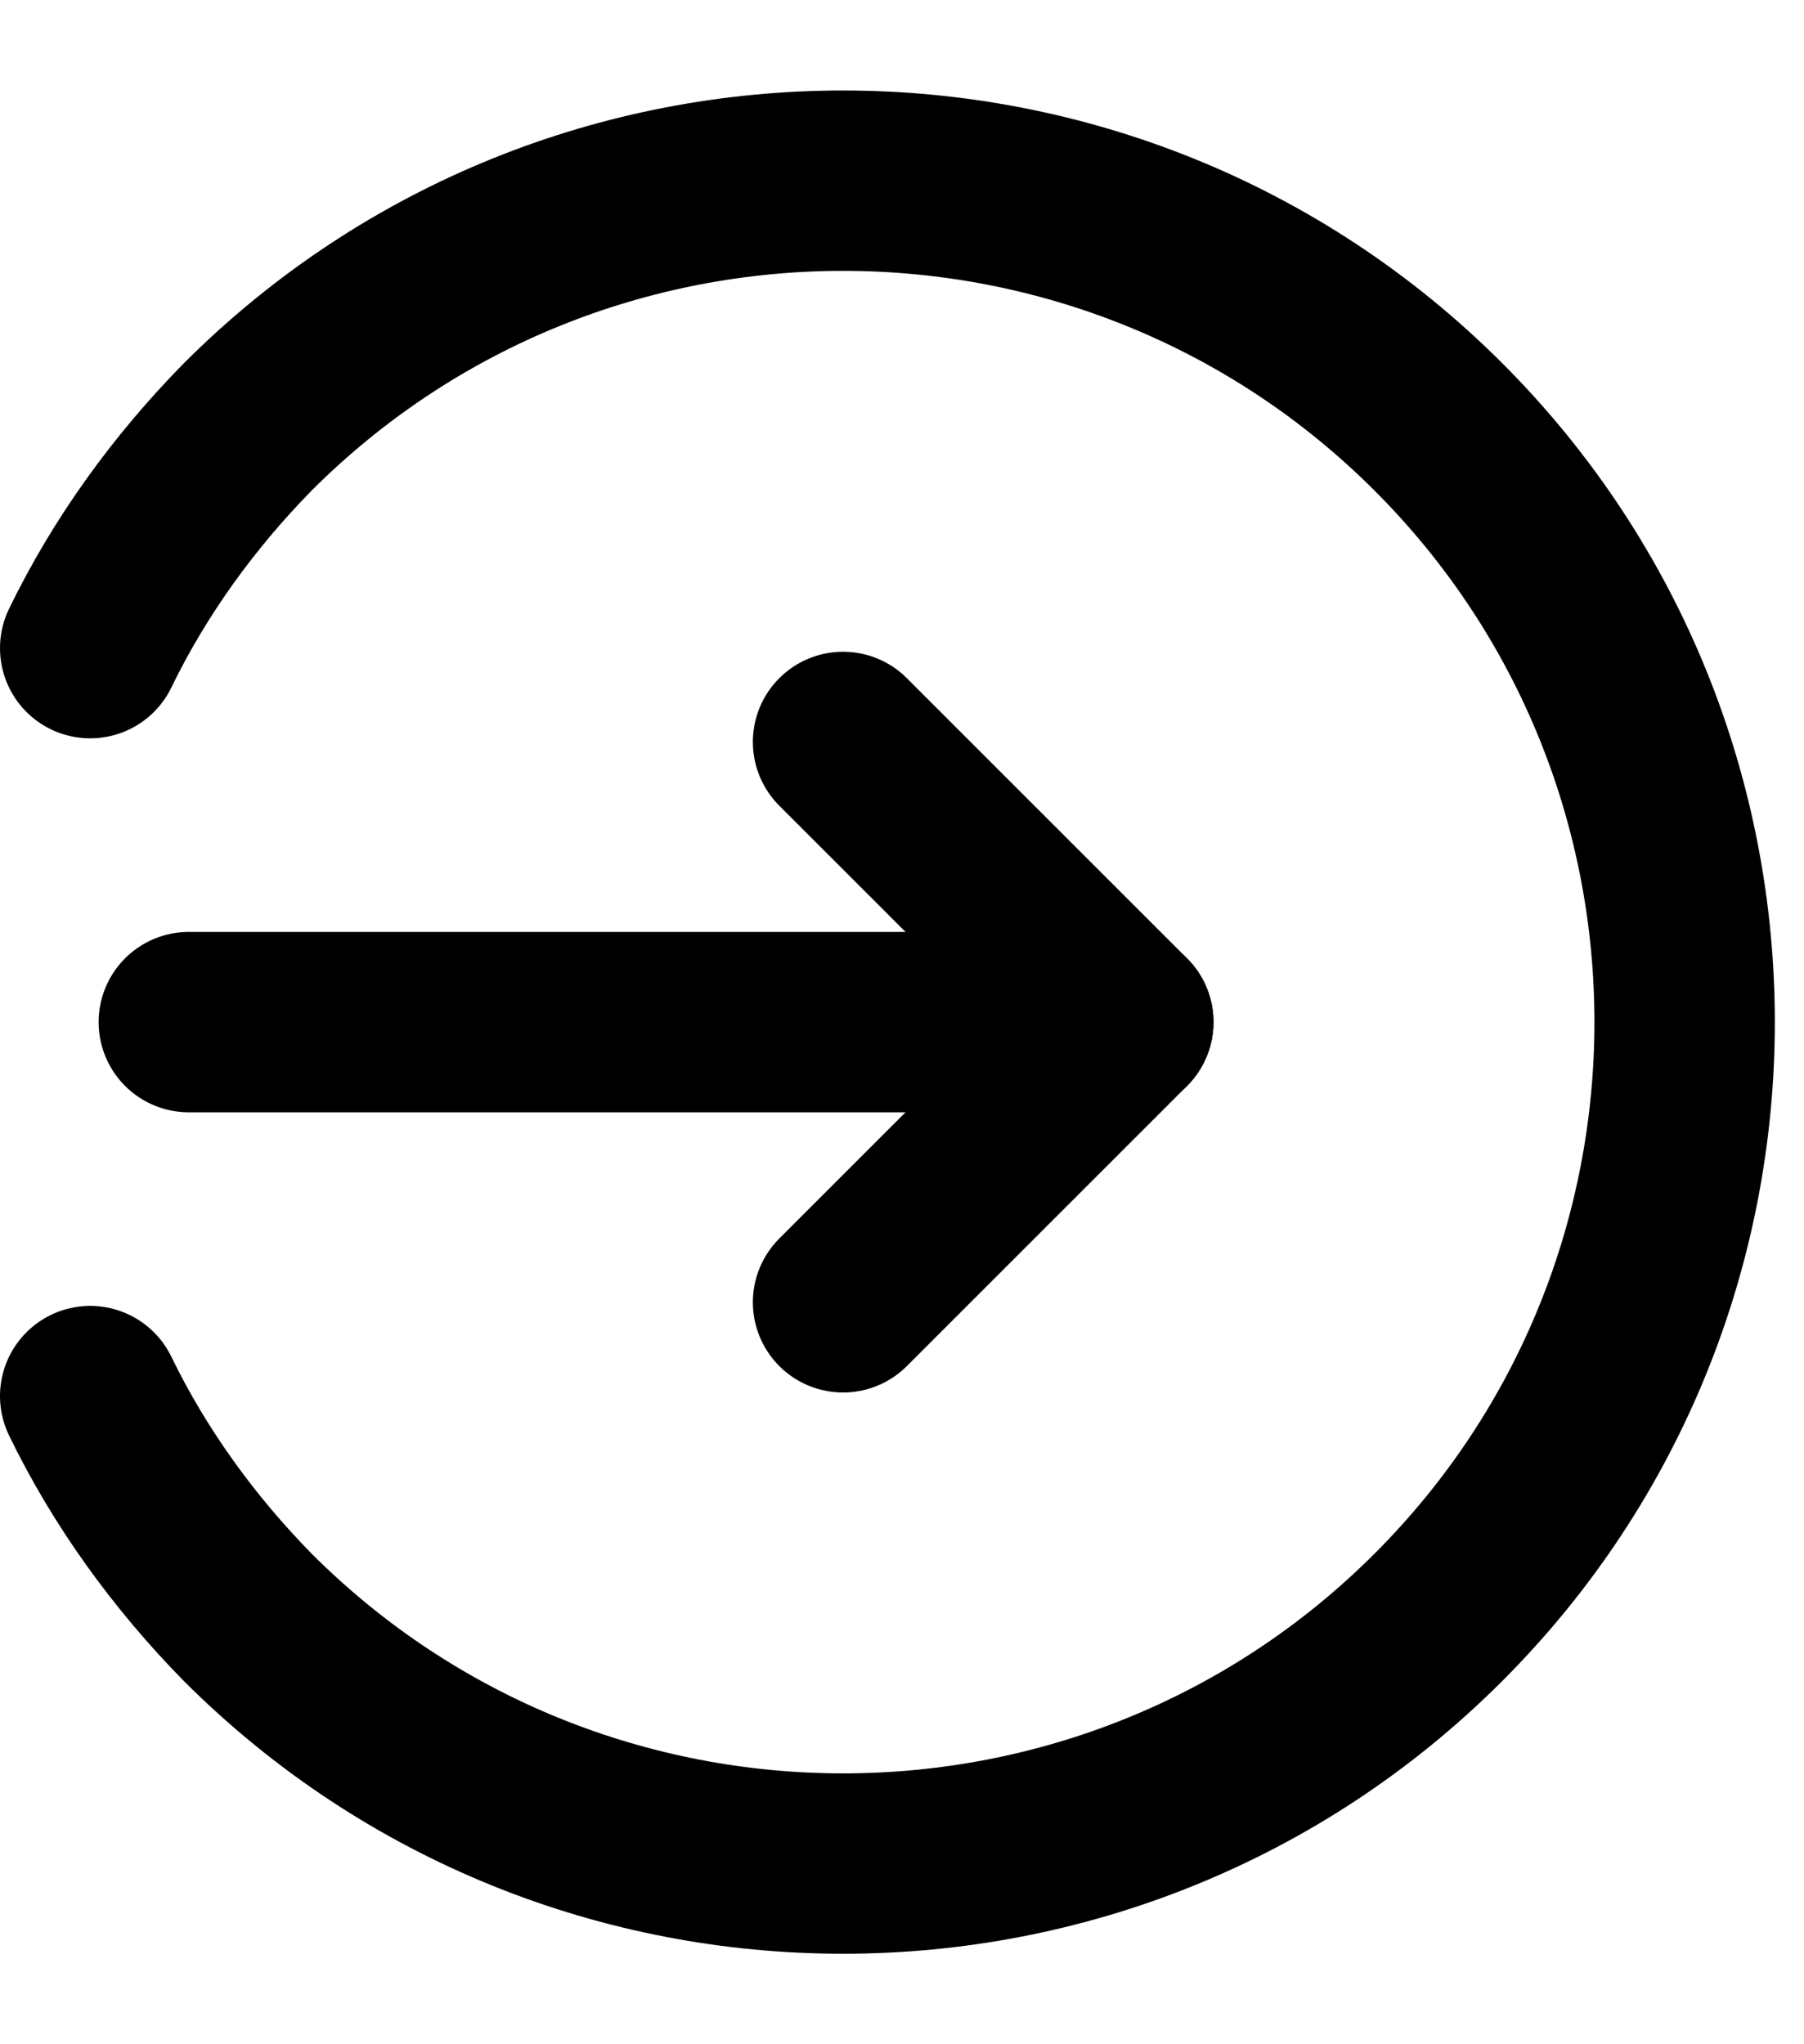 <svg viewBox="0 0 15 17" fill="none" xmlns="http://www.w3.org/2000/svg">
<g clip-path="url(#clip0_236_424)">
<path d="M9.34 8.5H1.57" stroke="currentColor" stroke-width="1.5" stroke-linecap="round" stroke-linejoin="round"/>
<path d="M7.01 10.83L9.34 8.5L7.01 6.17" stroke="currentColor" stroke-width="1.5" stroke-linecap="round" stroke-linejoin="round"/>
<path d="M0.75 11.61C1.08 12.29 1.53 12.91 2.06 13.45C4.79 16.18 9.23 16.18 11.96 13.45C14.69 10.72 14.69 6.28 11.96 3.55C9.23 0.82 4.79 0.82 2.06 3.55C1.53 4.09 1.08 4.71 0.75 5.39" stroke="currentColor" stroke-width="1.5" stroke-linecap="round" stroke-linejoin="round"/>
</g>
<defs>
<clipPath id="clip0_236_424">
<rect width="14.76" height="15.5" fill="currentColor" transform="translate(0 0.75)"/>
</clipPath>
</defs>
</svg>
